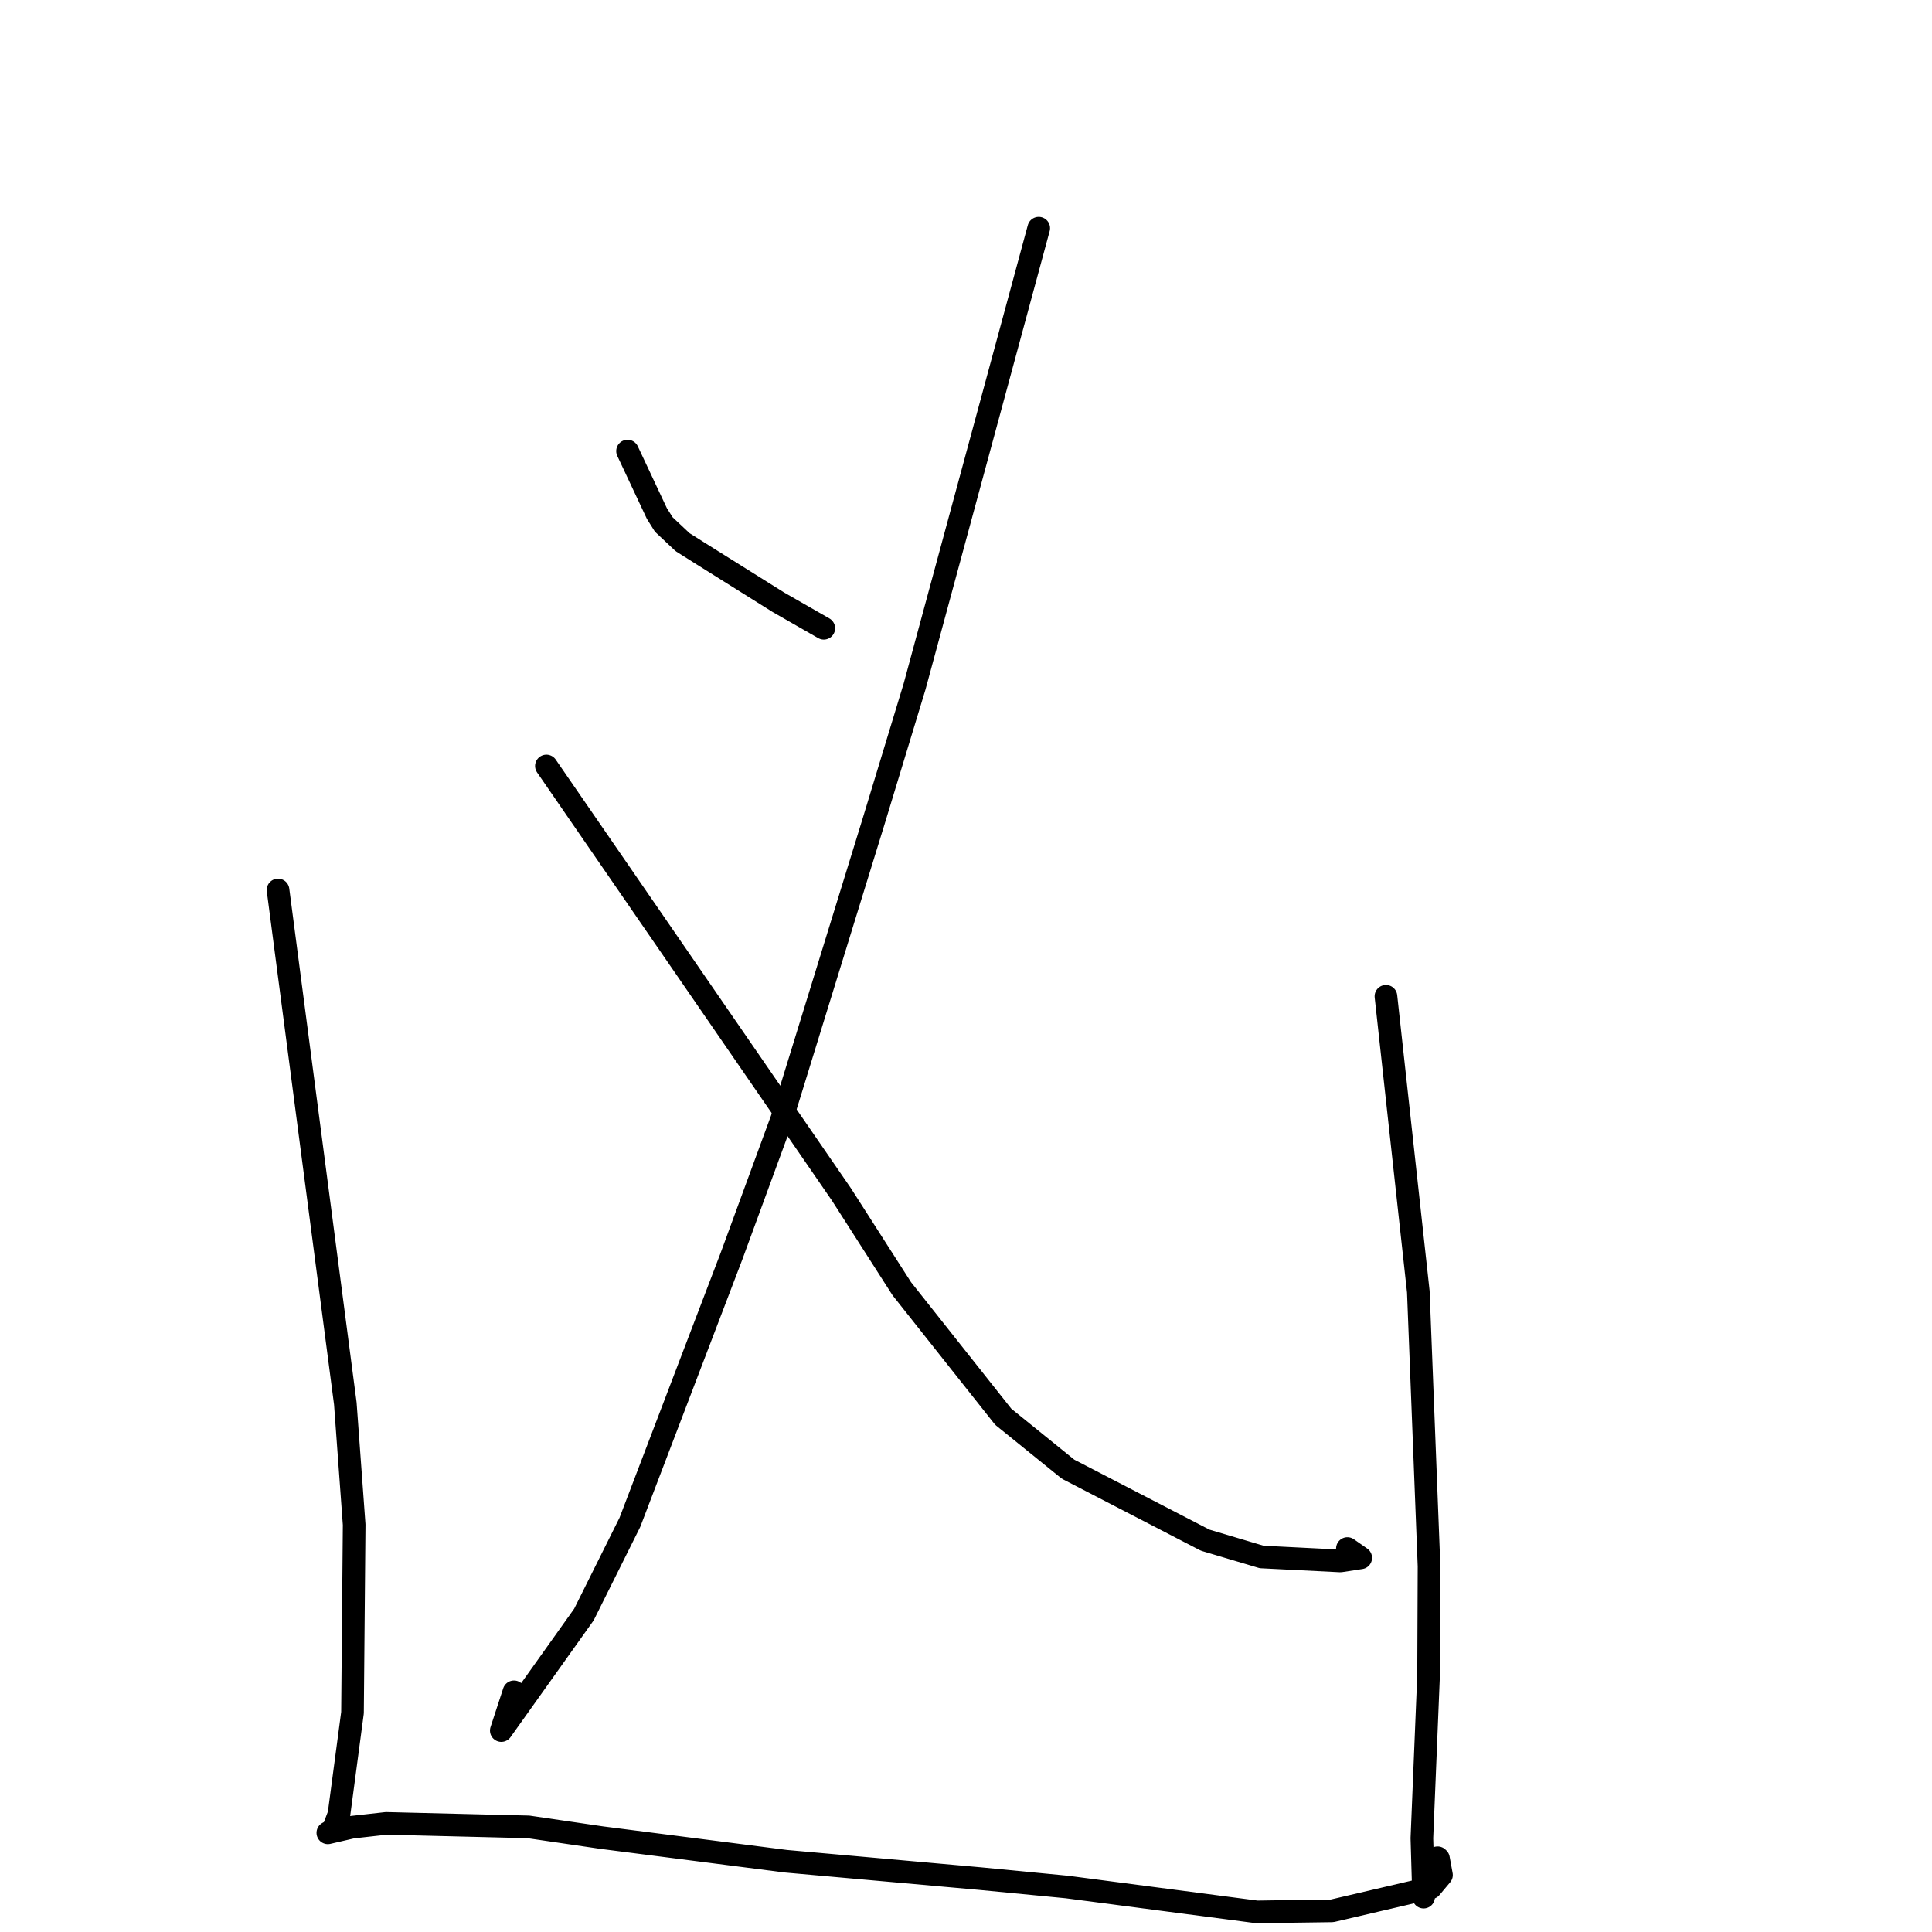<?xml version="1.0" standalone="no"?>
    <svg width="256" height="256" xmlns="http://www.w3.org/2000/svg" version="1.1">
    <polyline stroke="black" stroke-width="3" stroke-linecap="round" fill="transparent" stroke-linejoin="round" points="83.152 59.772 85.092 63.899 87.032 68.027 87.949 69.49 90.448 71.841 93.195 73.573 103.145 79.804 108.761 83.021 109.157 83.248 " />
        <polyline stroke="black" stroke-width="3" stroke-linecap="round" fill="transparent" stroke-linejoin="round" points="137.637 30.236 129.414 60.596 121.19 90.956 115.74 108.895 103.588 148.291 96.928 166.444 83.466 201.708 77.37 213.939 66.425 229.309 68.104 224.174 " />
        <polyline stroke="black" stroke-width="3" stroke-linecap="round" fill="transparent" stroke-linejoin="round" points="72.399 101.498 91.943 129.876 111.487 158.255 119.493 170.764 132.935 187.729 141.525 194.675 159.689 204.079 167.175 206.307 177.608 206.833 180.304 206.421 178.539 205.189 " />
        <polyline stroke="black" stroke-width="3" stroke-linecap="round" fill="transparent" stroke-linejoin="round" points="36.842 117.93 41.299 151.948 45.756 185.967 46.928 202.029 46.707 226.937 44.916 240.403 44.139 242.462 43.454 242.852 43.445 242.857 43.441 242.859 43.44 242.86 46.66 242.115 51.179 241.608 70.021 242.073 79.744 243.498 104.121 246.623 129.873 248.928 141.361 250.039 166.535 253.338 176.508 253.198 189.584 250.145 191.005 248.452 190.604 246.268 190.521 246.19 190.493 246.163 " />
        <polyline stroke="black" stroke-width="3" stroke-linecap="round" fill="transparent" stroke-linejoin="round" points="183.645 132.014 185.79 151.589 187.936 171.163 189.355 207.545 189.295 221.981 188.409 243.575 188.615 250.671 188.635 251.381 " />
        </svg>